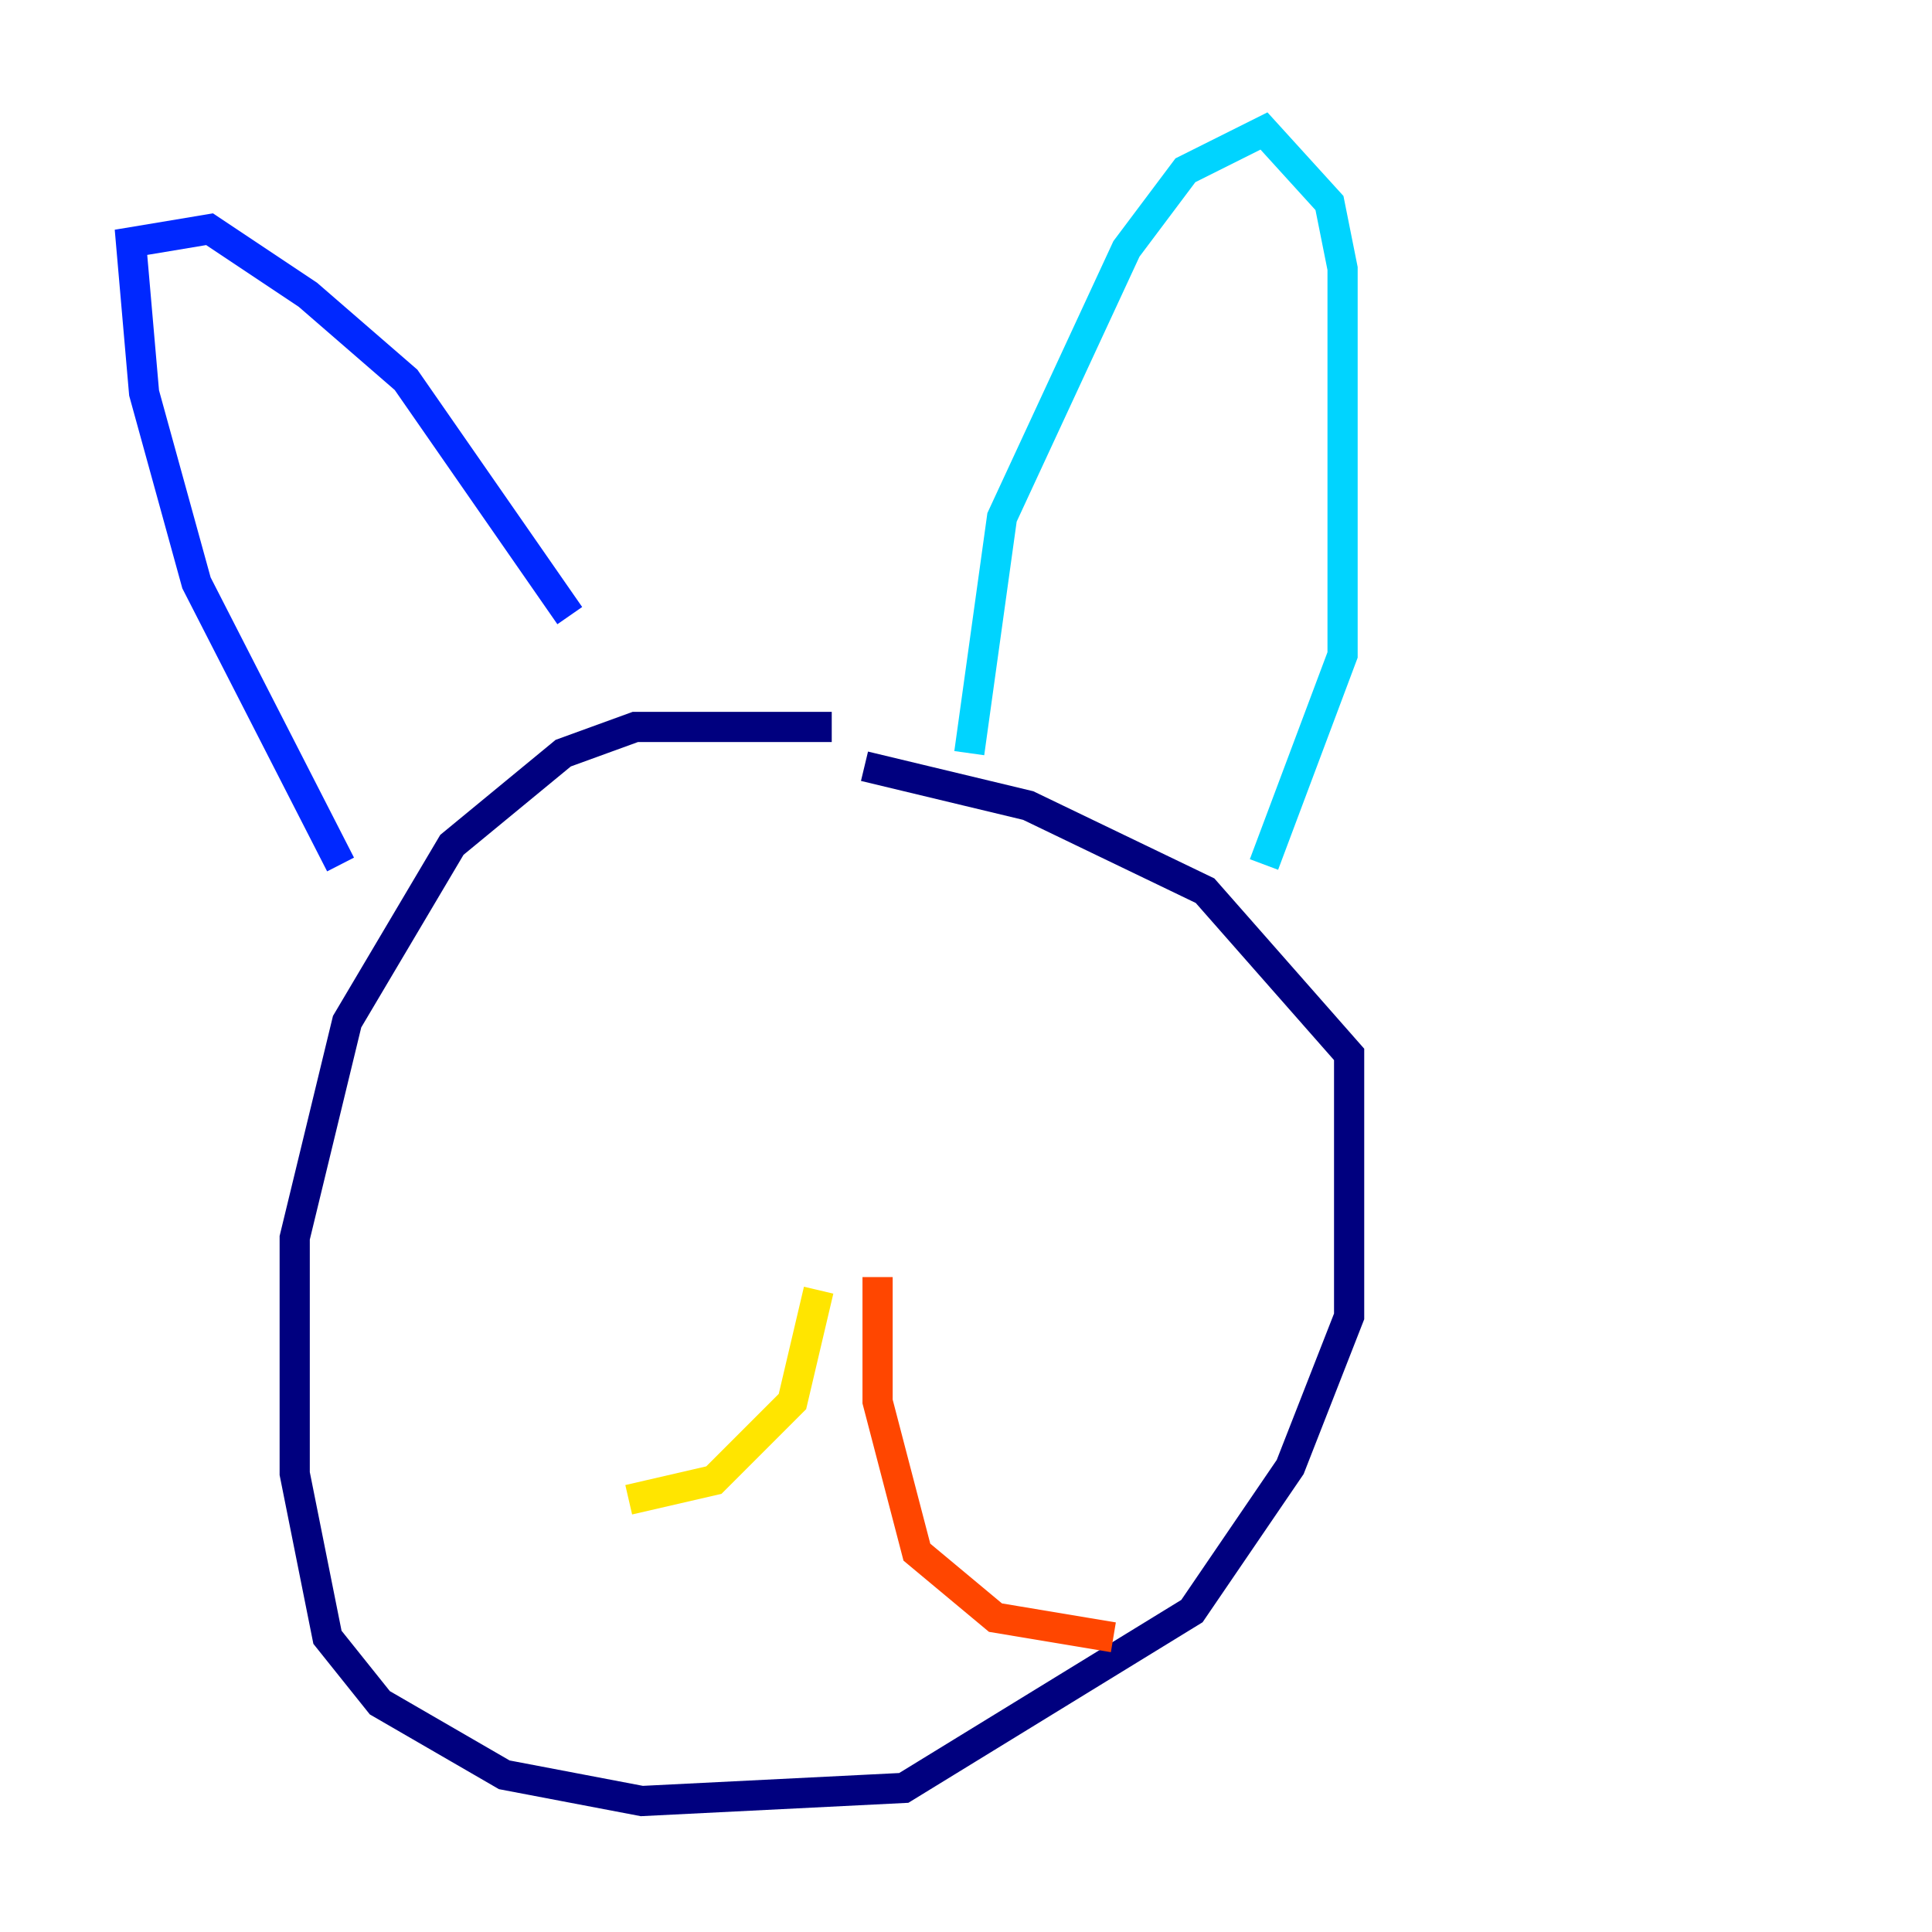 <?xml version="1.0" encoding="utf-8" ?>
<svg baseProfile="tiny" height="128" version="1.2" viewBox="0,0,128,128" width="128" xmlns="http://www.w3.org/2000/svg" xmlns:ev="http://www.w3.org/2001/xml-events" xmlns:xlink="http://www.w3.org/1999/xlink"><defs /><polyline fill="none" points="55.105,48.163 42.088,48.163 37.315,49.898 29.939,55.973 22.997,67.688 19.525,82.007 19.525,97.627 21.695,108.475 25.166,112.814 33.41,117.586 42.522,119.322 59.878,118.454 78.969,106.739 85.478,97.193 89.383,87.214 89.383,69.858 79.837,59.01 68.122,53.37 57.275,50.766" stroke="#00007f" stroke-width="2" /><polyline fill="none" points="22.563,57.275 13.017,38.617 9.546,26.034 8.678,16.054 13.885,15.186 20.393,19.525 26.902,25.166 37.749,40.786" stroke="#0028ff" stroke-width="2" /><polyline fill="none" points="64.217,49.898 66.386,34.278 74.63,16.488 78.536,11.281 83.742,8.678 88.081,13.451 88.949,17.79 88.949,43.39 83.742,57.275" stroke="#00d4ff" stroke-width="2" /><polyline fill="none" points="51.634,72.895 51.634,72.895" stroke="#7cff79" stroke-width="2" /><polyline fill="none" points="54.237,85.478 52.502,92.854 47.295,98.061 41.654,99.363" stroke="#ffe500" stroke-width="2" /><polyline fill="none" points="58.142,84.61 58.142,92.854 60.746,102.834 65.953,107.173 73.763,108.475" stroke="#ff4600" stroke-width="2" /><polyline fill="none" points="38.617,73.763 38.617,73.763" stroke="#7f0000" stroke-width="2" /></svg>